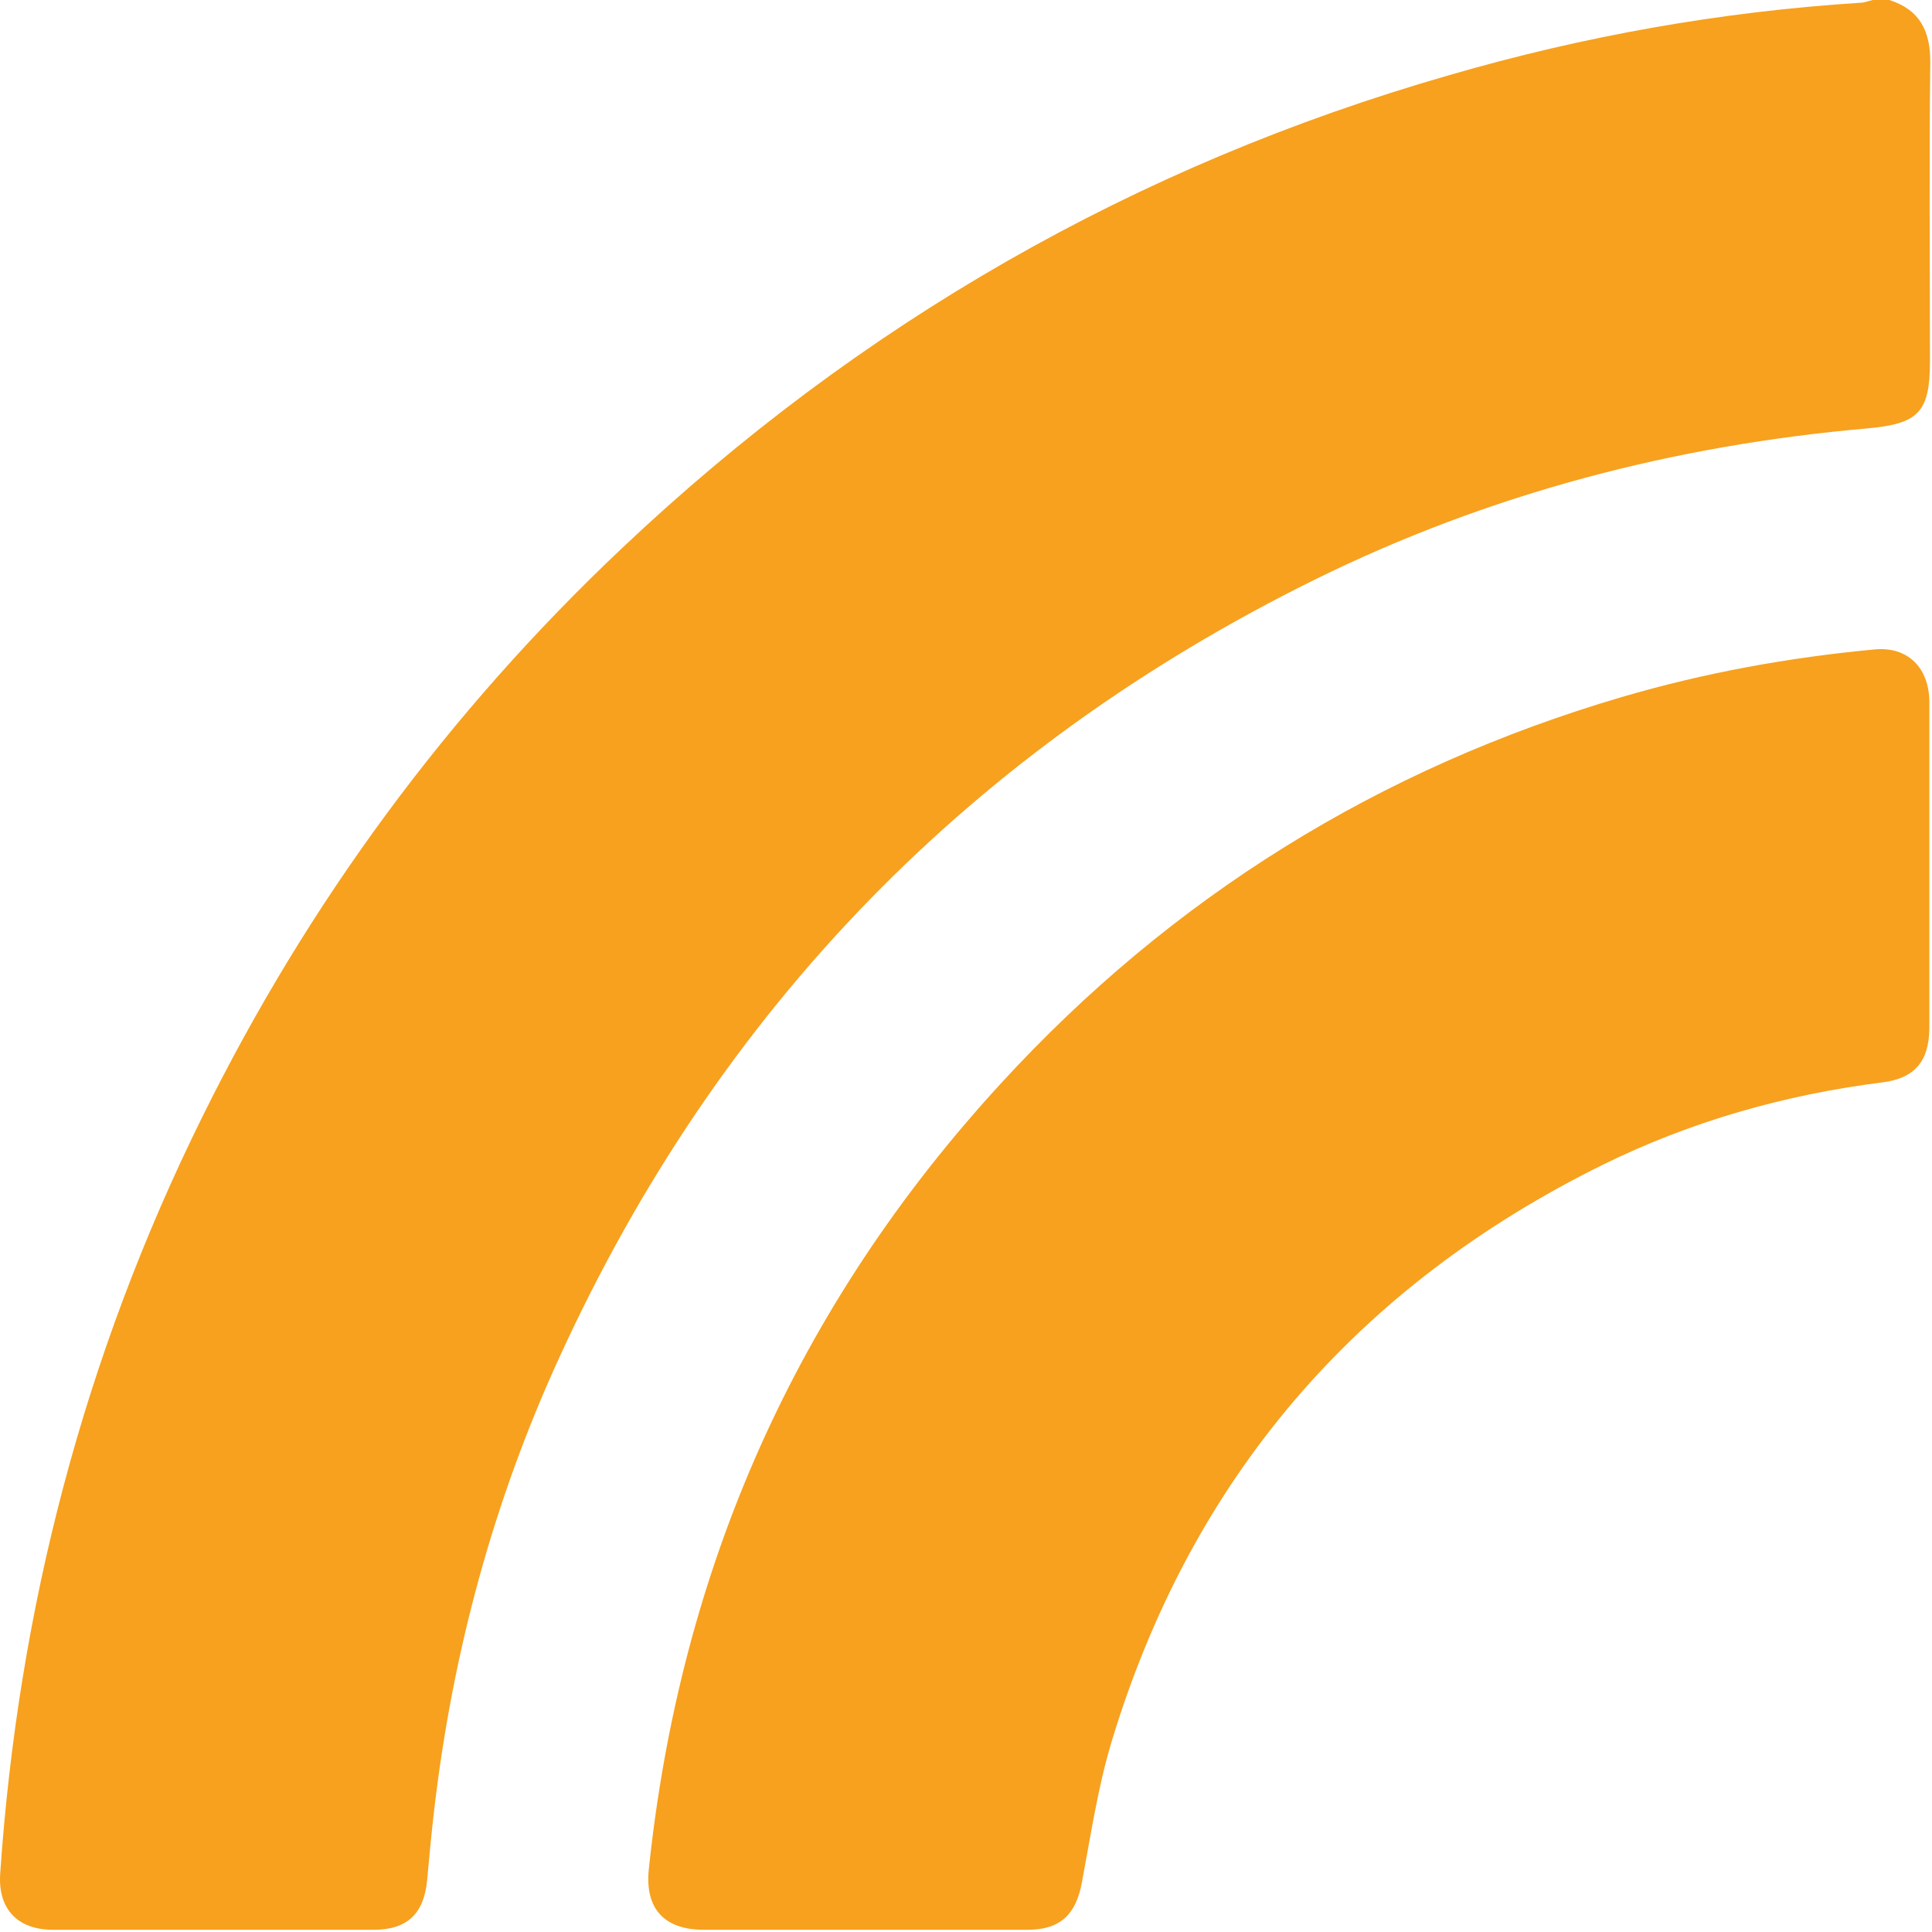 <svg width="221" height="221" viewBox="0 0 221 221" fill="none" xmlns="http://www.w3.org/2000/svg">
<path d="M216.118 0C219.64 1.127 220.837 3.591 220.802 7.217C220.661 18.589 220.766 29.925 220.766 41.297C220.766 47.177 219.464 48.479 213.583 49.007C191.47 50.944 170.343 56.471 150.413 66.294C111.117 85.692 82.278 115.336 64.039 155.155C56.468 171.631 51.785 188.953 49.672 206.978C49.355 209.654 49.109 212.33 48.862 215.041C48.51 218.878 46.609 220.744 42.771 220.744C30.517 220.744 18.299 220.744 6.045 220.744C1.995 220.744 -0.258 218.35 0.024 214.301C2.101 183.953 9.636 155.084 23.122 127.799C35.235 103.26 51.222 81.538 71.151 62.703C98.335 37.002 129.85 18.906 165.801 8.59C181.188 4.119 196.822 1.338 212.773 0.317C213.266 0.317 213.759 0.106 214.217 0C214.851 0 215.485 0 216.083 0H216.118Z" fill="#F7A11E"/>
<path d="M98.758 220.744C92.666 220.744 86.574 220.744 80.483 220.744C75.976 220.744 73.757 218.315 74.215 213.844C77.807 179.482 91.082 149.416 114.497 123.927C134.04 102.627 157.738 87.91 185.484 79.743C194.956 76.961 204.64 75.201 214.464 74.286C218.161 73.934 220.696 76.328 220.696 80.341C220.696 90.938 220.696 101.535 220.696 112.168C220.696 113.998 220.696 115.794 220.696 117.625C220.661 121.427 219.006 123.363 215.274 123.821C204.111 125.229 193.372 128.292 183.301 133.256C155.167 147.163 136.294 169.096 127.174 199.163C125.589 204.408 124.779 209.901 123.758 215.322C123.089 218.984 121.293 220.744 117.561 220.744C111.293 220.744 105.025 220.744 98.722 220.744H98.758Z" fill="#F7A11E"/>
</svg>
